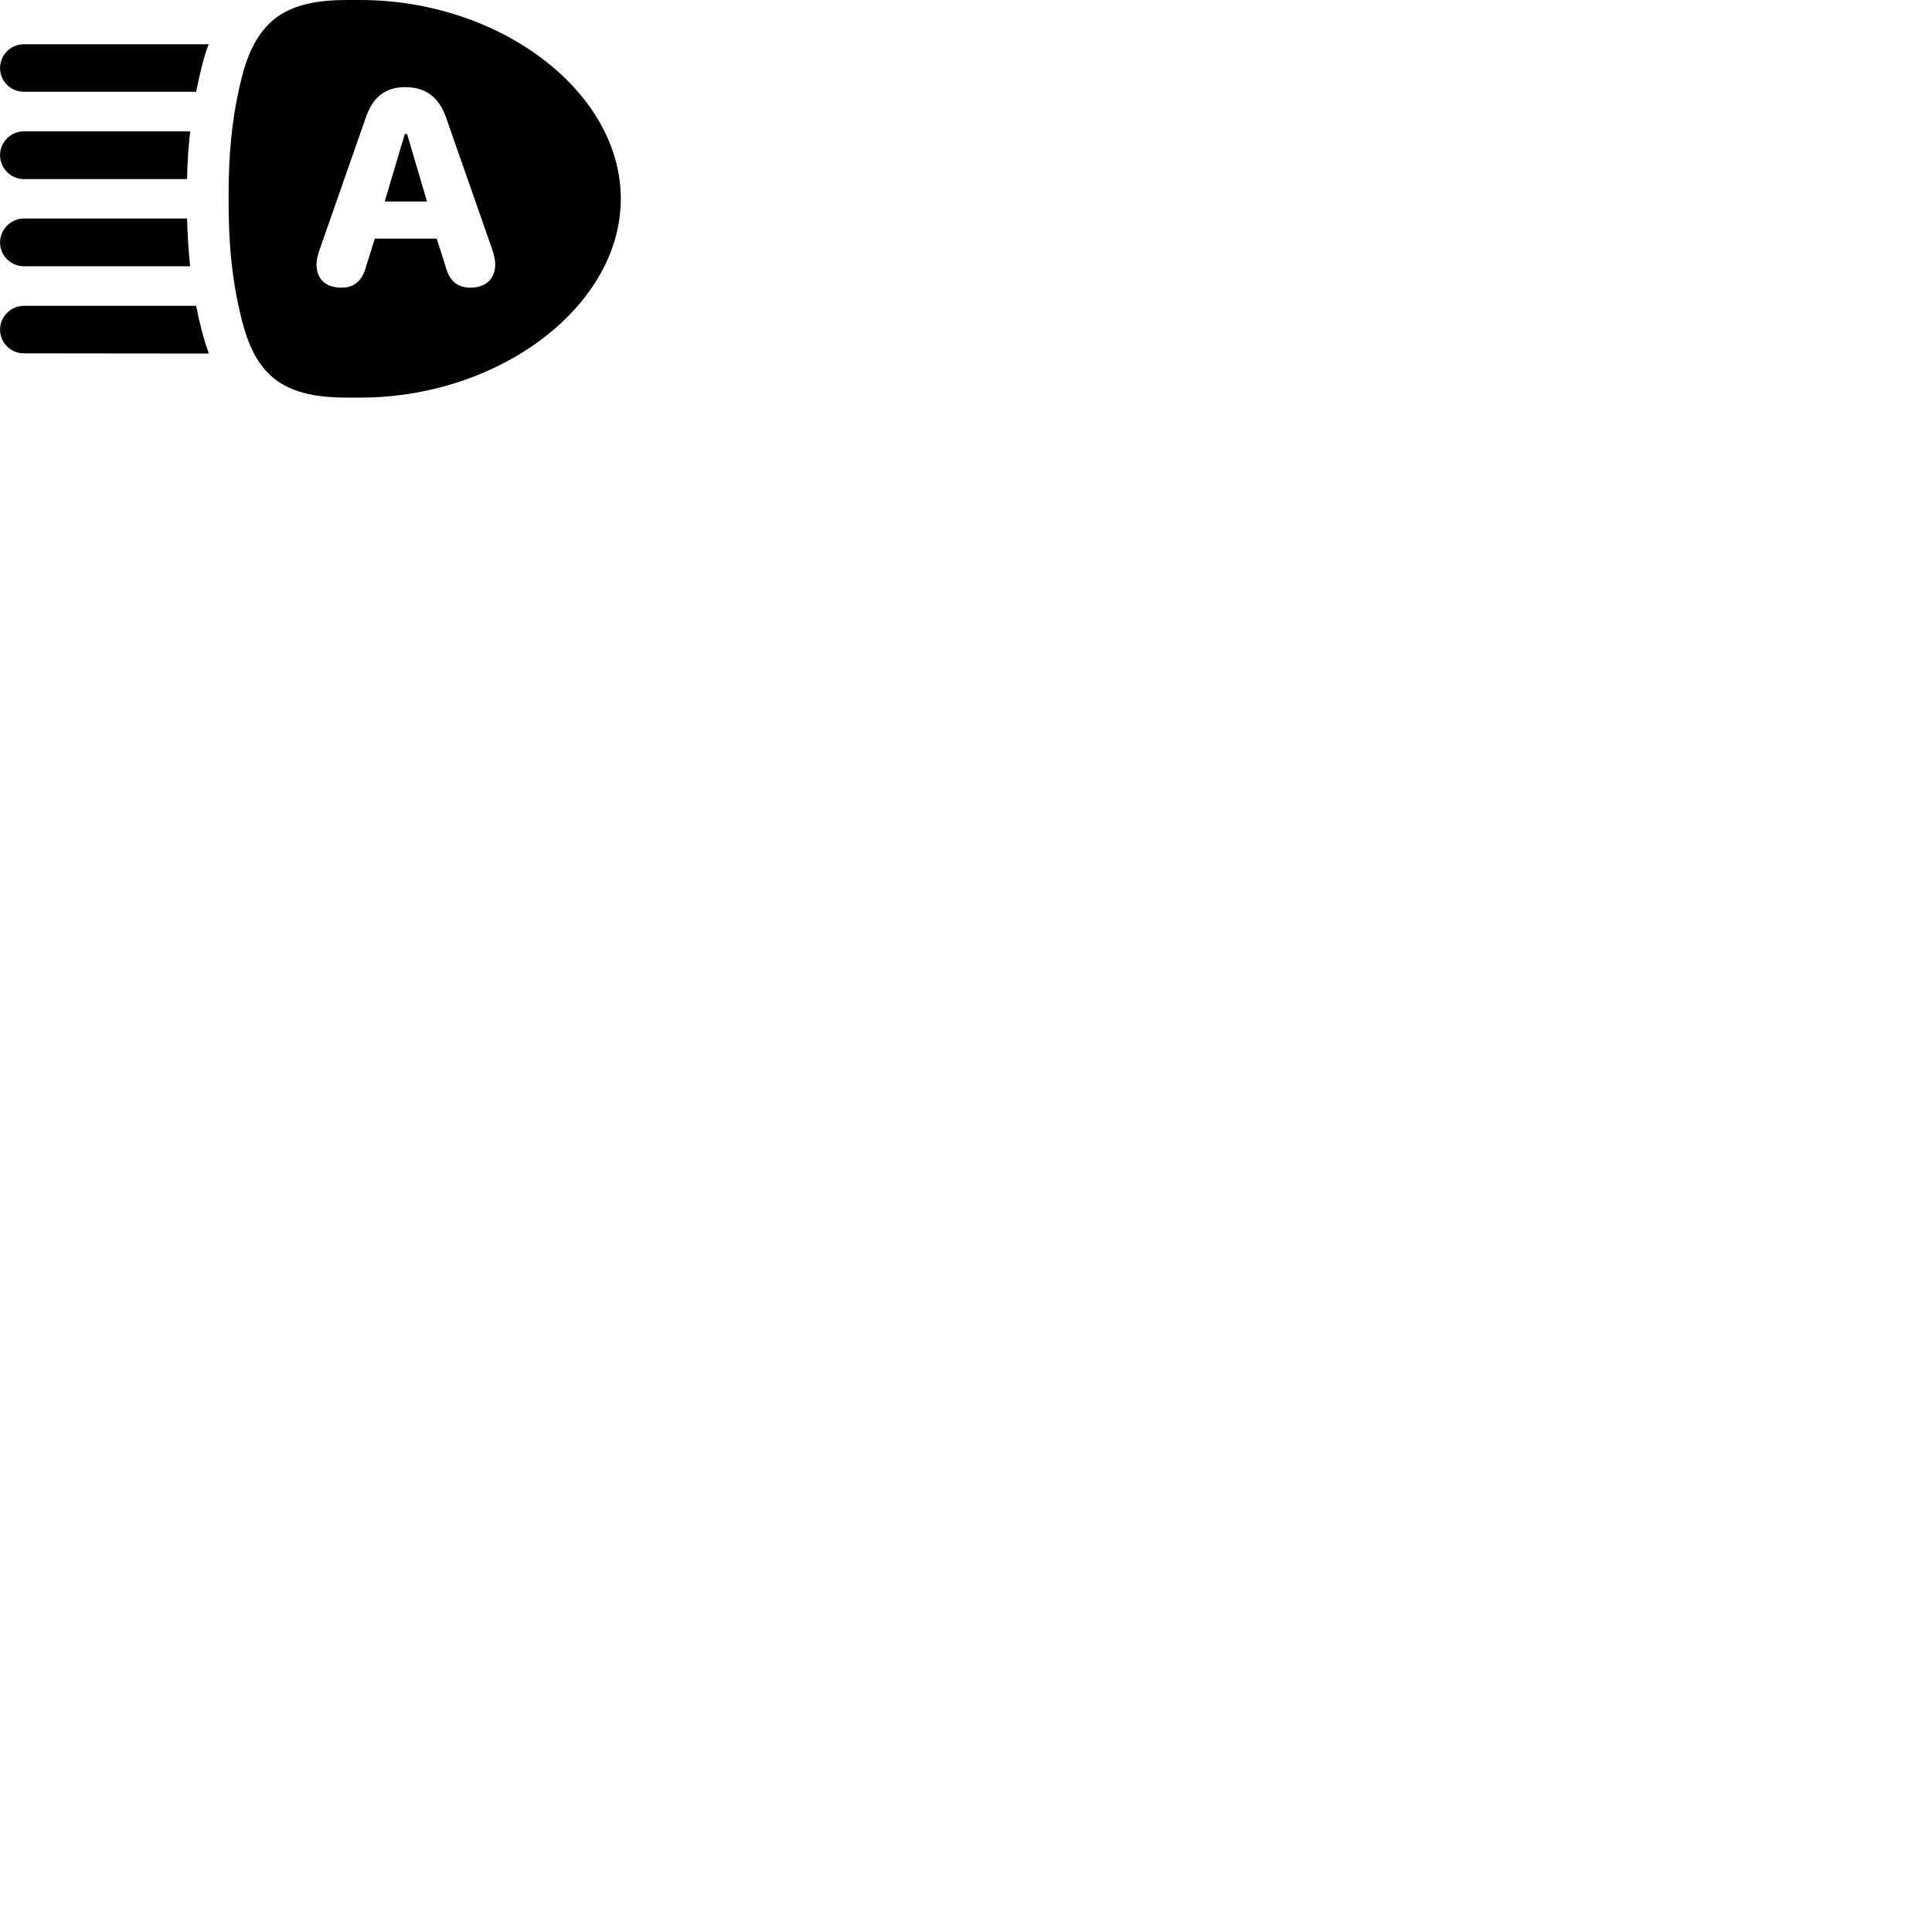 
        <svg xmlns="http://www.w3.org/2000/svg" viewBox="0 0 100 100">
            <path d="M11.832 10.29C11.822 12.49 11.992 14.72 12.632 16.99C13.402 19.61 14.882 20.58 17.952 20.58H18.642C25.862 20.58 32.132 15.84 32.132 10.29C32.132 4.72 25.862 0 18.642 0H17.952C14.892 0 13.432 0.97 12.632 3.57C11.992 5.86 11.822 8.07 11.832 10.29ZM0.002 3.52C0.002 4.21 0.562 4.75 1.232 4.75H10.152C10.382 3.62 10.552 2.94 10.802 2.29H1.232C0.562 2.29 0.002 2.84 0.002 3.52ZM17.672 14.89C16.862 14.89 16.382 14.45 16.382 13.68C16.382 13.46 16.442 13.18 16.582 12.81L18.922 6.12C19.292 5.02 19.942 4.51 20.972 4.51C22.032 4.51 22.732 5.03 23.102 6.12L25.442 12.81C25.572 13.18 25.632 13.46 25.632 13.68C25.632 14.44 25.142 14.89 24.342 14.89C23.672 14.89 23.242 14.53 23.052 13.75L22.602 12.35H19.402L18.962 13.75C18.762 14.53 18.342 14.89 17.672 14.89ZM0.002 8.03C0.002 8.71 0.562 9.27 1.232 9.27H9.682C9.692 8.46 9.752 7.63 9.842 6.8H1.232C0.562 6.8 0.002 7.35 0.002 8.03ZM19.912 10.43H22.102L21.072 6.94H20.952ZM0.002 12.55C0.002 13.23 0.562 13.78 1.232 13.78H9.842C9.752 12.94 9.702 12.12 9.682 11.31H1.232C0.562 11.31 0.002 11.88 0.002 12.55ZM0.002 17.06C0.002 17.74 0.562 18.29 1.232 18.29L10.812 18.3C10.552 17.61 10.312 16.65 10.152 15.83H1.232C0.562 15.83 0.002 16.39 0.002 17.06Z" />
        </svg>
    